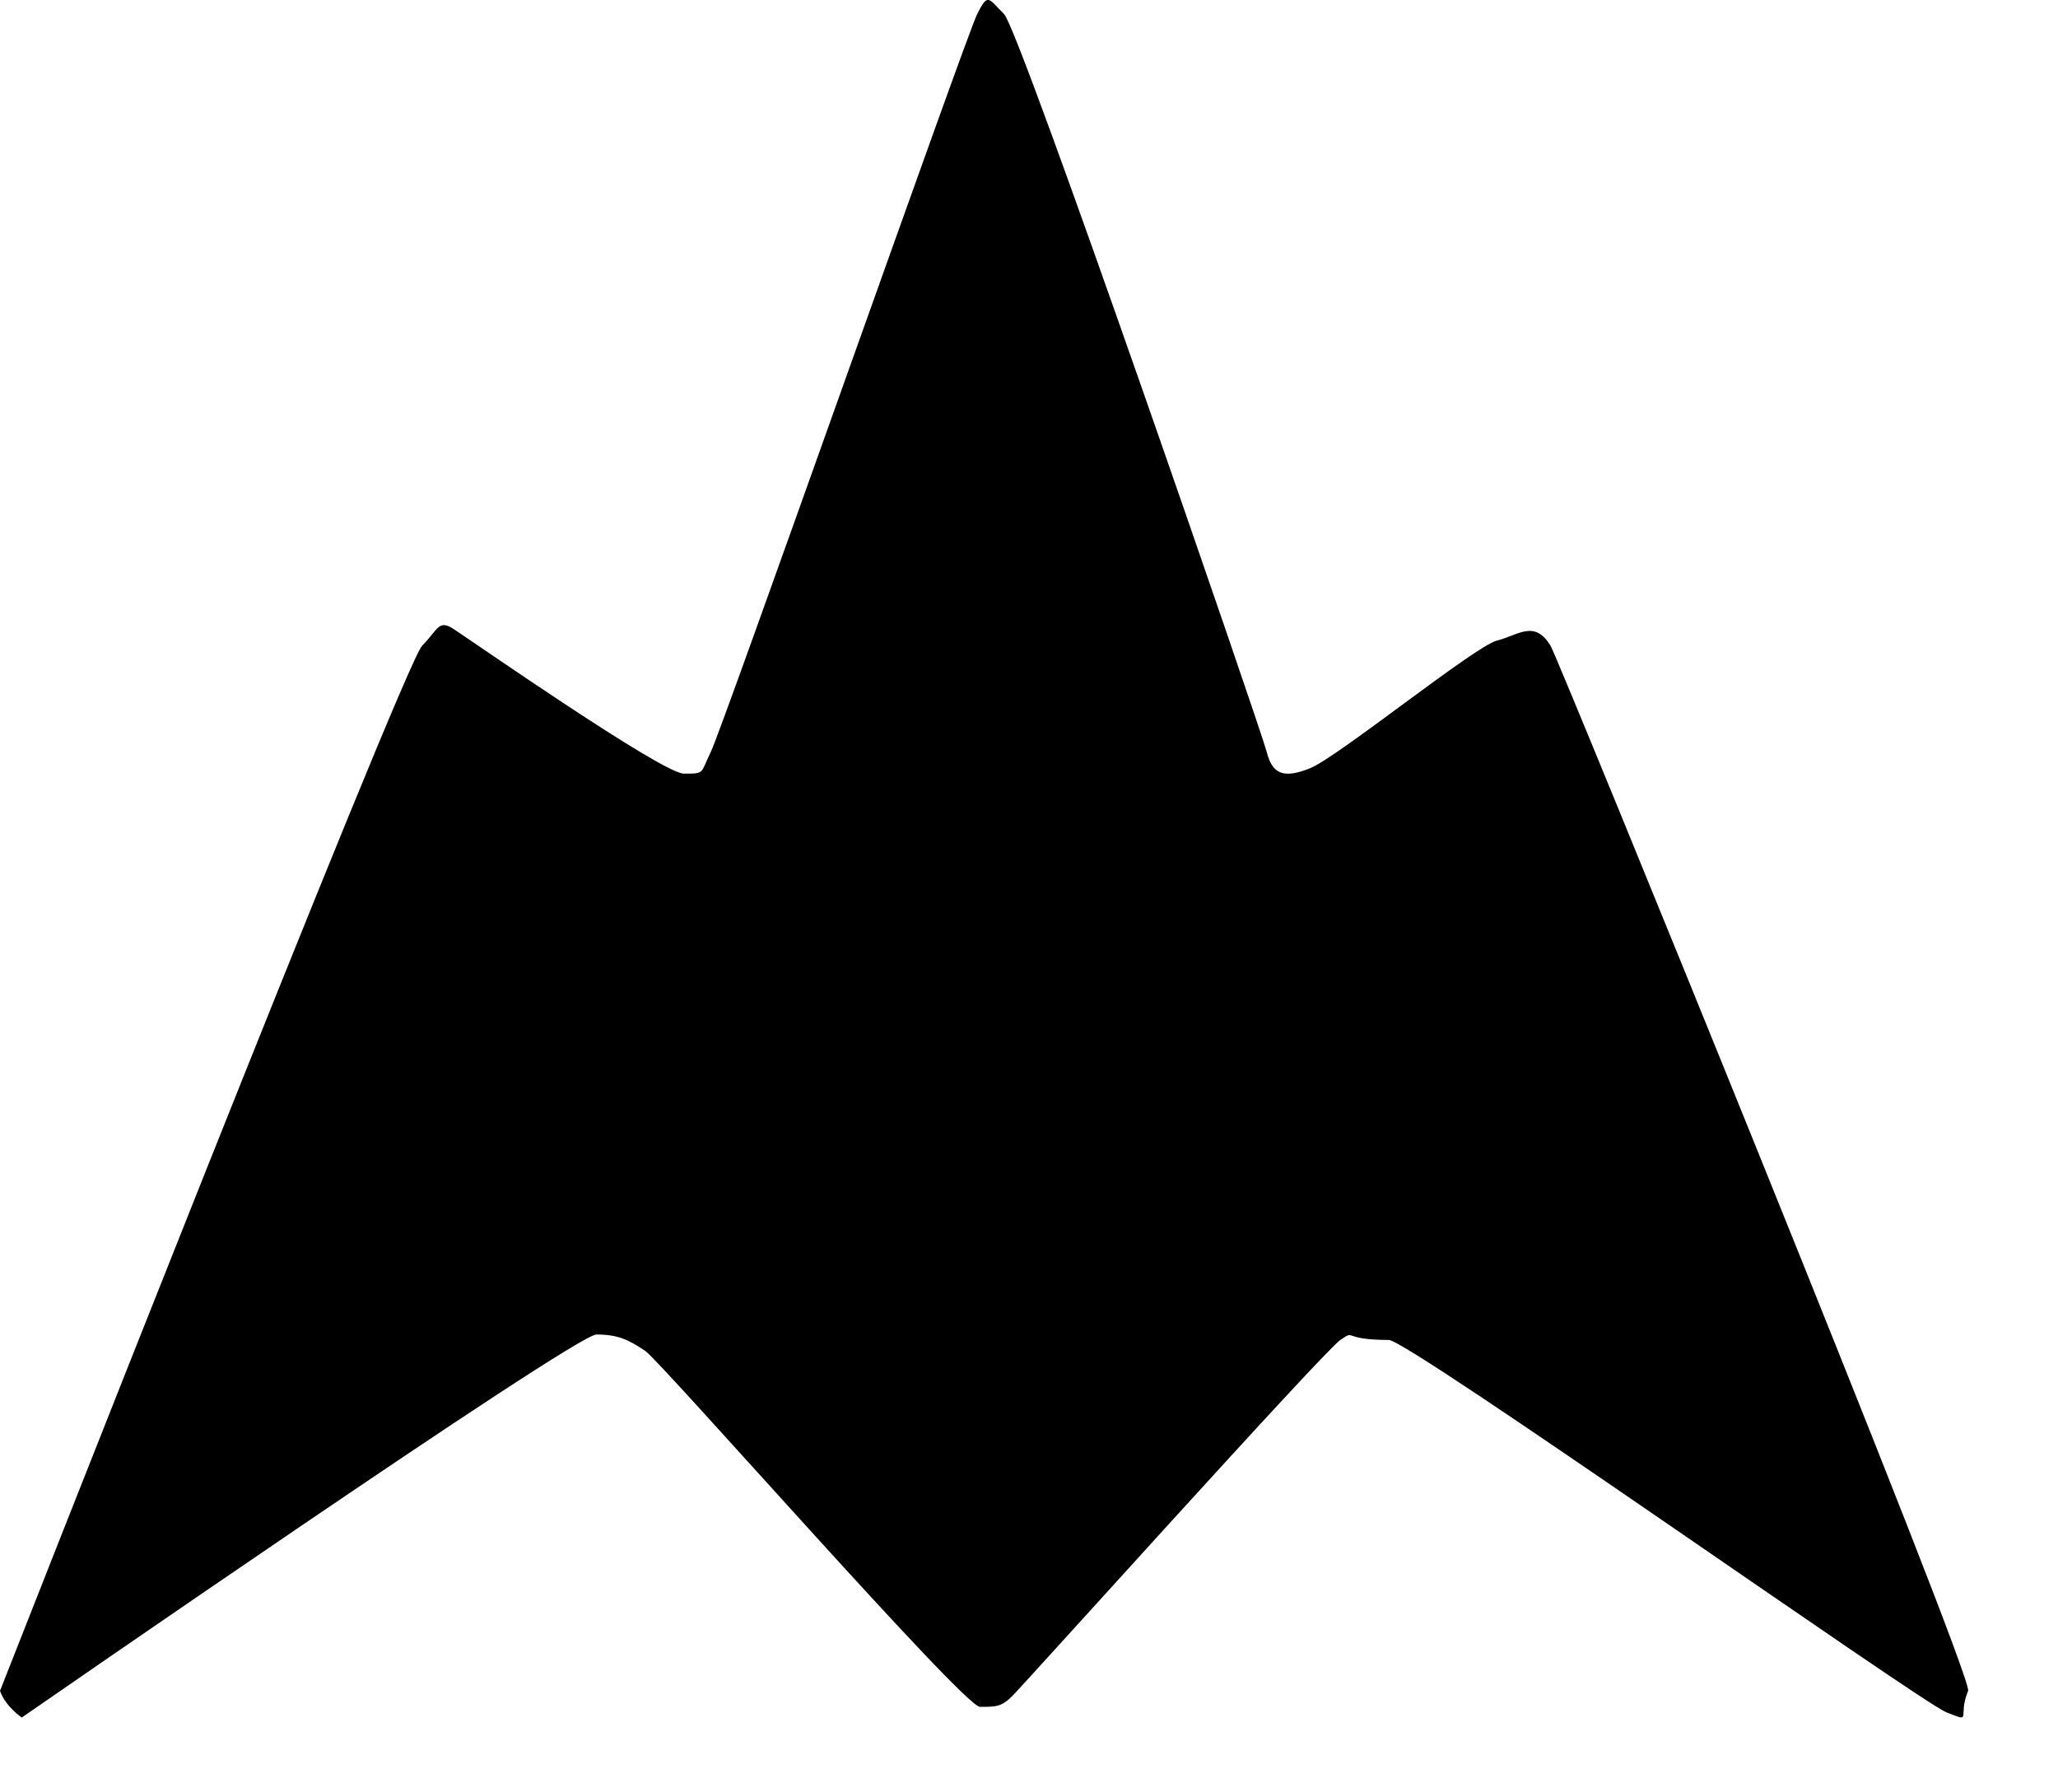 <?xml version="1.0" encoding="utf-8"?>
<!DOCTYPE svg PUBLIC "-//W3C//DTD SVG 1.1//EN" "http://www.w3.org/Graphics/SVG/1.1/DTD/svg11.dtd">
<svg width="31" height="27" xmlns:xlink="http://www.w3.org/1999/xlink" xmlns:xml="http://www.w3.org/XML/1998/namespace" version="1.1" xmlns="http://www.w3.org/2000/svg">
  <g transform="translate(15.5, 13.5)" id="ToCenterGroup">
    <g transform="translate(0, 0)" id="TranslateGroup">
      <g transform="scale(1)" id="ScaleGroup">
        <g transform="scale(1)" id="InversionGroup">
          <g transform="rotate(0, 0, 0)" id="RotateGroup">
            <g transform="translate(-15.5, -13.5)" id="ToOriginGroup">
              <rect x="0" y="0" width="31" height="27" id="RawSize" style="fill:none;" />
              <path d="M23.359 9.733 C23.117 9.327 22.871 9.569 22.546 9.651 C22.218 9.733 20.14 11.413 19.733 11.573 C19.327 11.737 19.163 11.655 19.081 11.327 C19 11.006 15.367 0.456 15.125 0.213 C14.883 -0.03 14.883 -0.111 14.719 0.213 C14.555 0.537 10.871 11.006 10.707 11.326 C10.547 11.654 10.625 11.654 10.301 11.654 C9.977 11.654 7.09 9.643 6.844 9.483 C6.602 9.319 6.602 9.483 6.36 9.725 C6.078 10.006 0 25.471 0 25.471 C0.086 25.713 0.328 25.873 0.328 25.873 C0.328 25.873 8.656 20.103 8.984 20.103 C9.312 20.103 9.472 20.185 9.718 20.349 C9.96 20.513 14.515 25.712 14.761 25.712 C15.007 25.712 15.085 25.712 15.249 25.548 C15.413 25.388 19.944 20.349 20.19 20.185 C20.436 20.021 20.19 20.185 20.92 20.185 C21.217 20.185 28.912 25.63 29.318 25.794 C29.724 25.954 29.482 25.872 29.646 25.47 C29.73 25.256 23.484 9.944 23.359 9.733 z" />
            </g>
          </g>
        </g>
      </g>
    </g>
  </g>
</svg>